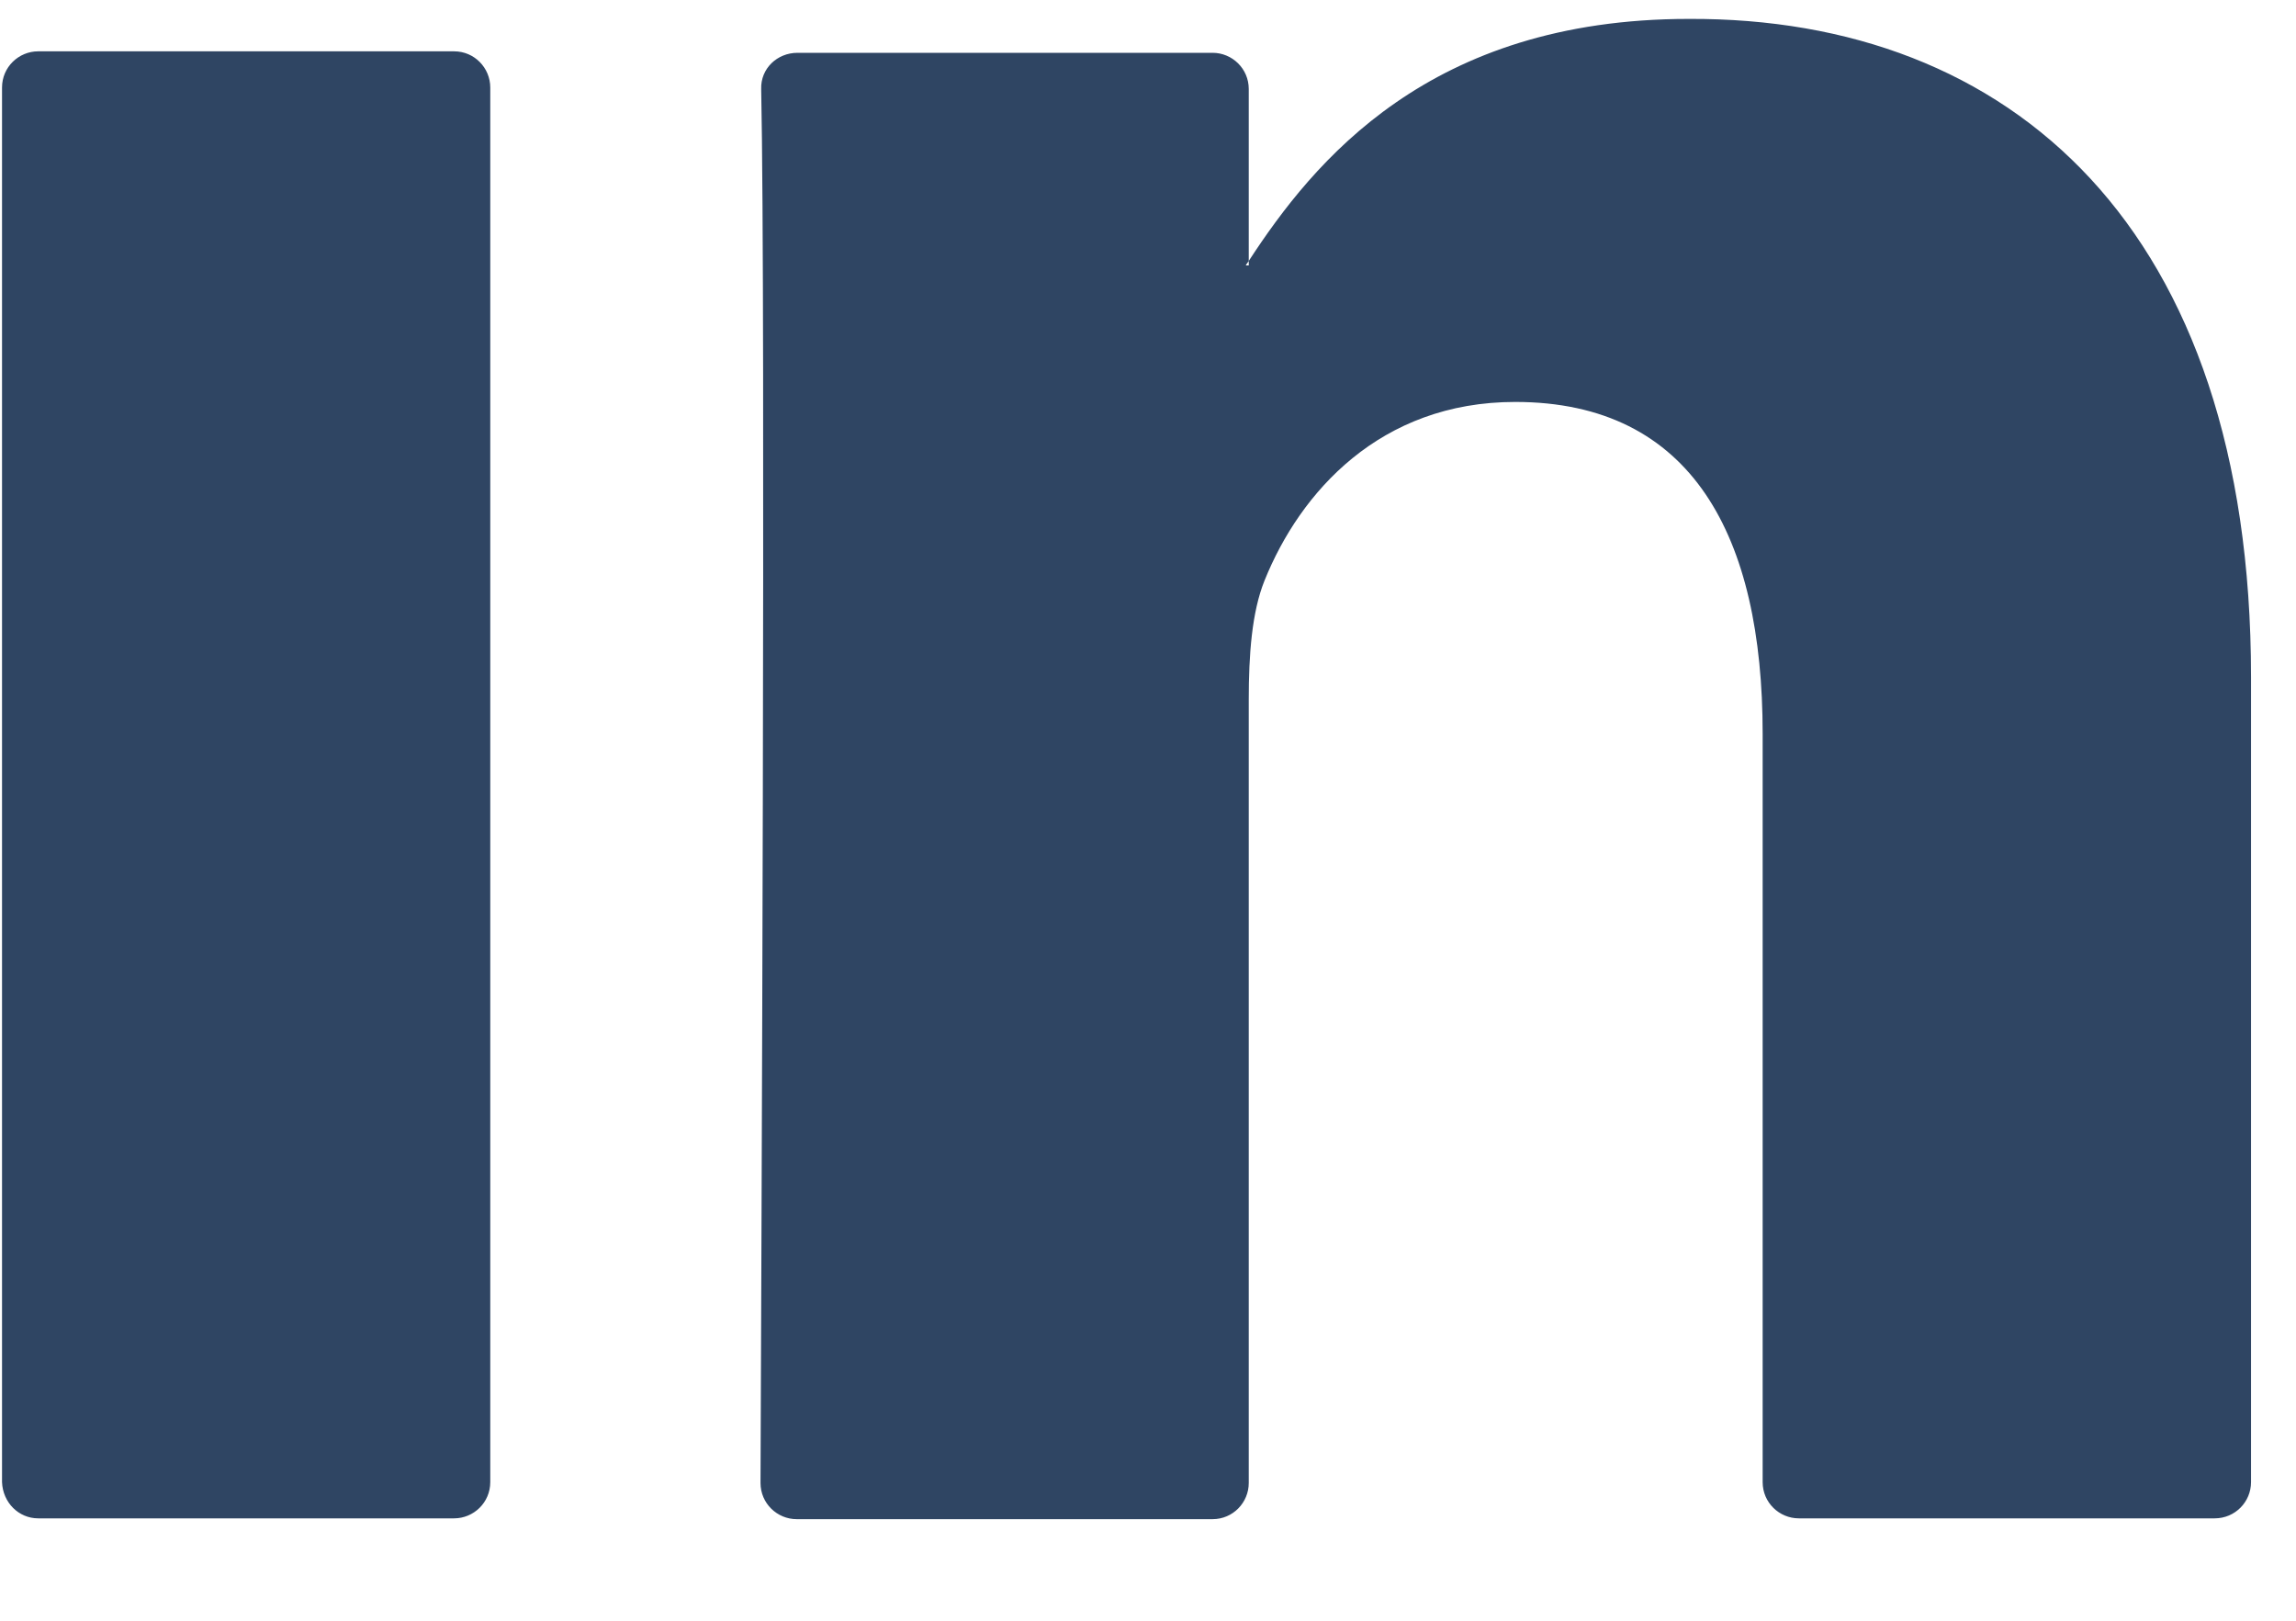 
<svg width="17" height="12" viewBox="0 0 17 12" fill="none" xmlns="http://www.w3.org/2000/svg">
<path d="M16.667 5.013V10.974C16.667 11.12 16.549 11.242 16.398 11.242H13.319C13.174 11.242 13.051 11.125 13.051 10.974V5.432C13.051 3.975 12.532 2.976 11.219 2.976C10.218 2.976 9.626 3.645 9.363 4.298C9.268 4.533 9.246 4.851 9.246 5.18V10.98C9.246 11.125 9.129 11.248 8.978 11.248H5.899C5.754 11.248 5.631 11.131 5.631 10.98C5.636 9.506 5.67 2.339 5.636 0.659C5.631 0.508 5.754 0.391 5.905 0.391H8.978C9.123 0.391 9.246 0.508 9.246 0.659V1.932C9.24 1.943 9.229 1.954 9.224 1.965H9.246V1.932C9.727 1.195 10.582 0.14 12.504 0.14C14.884 0.129 16.667 1.681 16.667 5.013ZM0.283 11.242H3.362C3.507 11.242 3.63 11.125 3.63 10.974V0.648C3.63 0.503 3.513 0.38 3.362 0.38H0.283C0.138 0.38 0.015 0.497 0.015 0.648V10.974C0.021 11.125 0.138 11.242 0.283 11.242Z" fill="#2F4563"/>
</svg>
